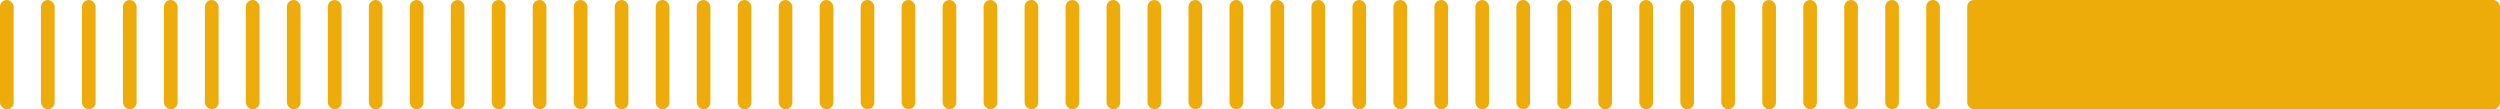 <svg width="732" height="32" viewBox="0 0 732 32" fill="none" xmlns="http://www.w3.org/2000/svg">
<rect width="4" height="32" rx="2" fill="#EDAC09"/>
<rect x="192" width="4" height="32" rx="2" fill="#EDAC09"/>
<rect x="384" width="4" height="32" rx="2" fill="#EDAC09"/>
<rect x="96" width="4" height="32" rx="2" fill="#EDAC09"/>
<rect x="288" width="4" height="32" rx="2" fill="#EDAC09"/>
<rect x="480" width="4" height="32" rx="2" fill="#EDAC09"/>
<rect x="48" width="4" height="32" rx="2" fill="#EDAC09"/>
<rect x="240" width="4" height="32" rx="2" fill="#EDAC09"/>
<rect x="432" width="4" height="32" rx="2" fill="#EDAC09"/>
<rect x="144" width="4" height="32" rx="2" fill="#EDAC09"/>
<rect x="336" width="4" height="32" rx="2" fill="#EDAC09"/>
<rect x="528" width="4" height="32" rx="2" fill="#EDAC09"/>
<rect x="12" width="4" height="32" rx="2" fill="#EDAC09"/>
<rect x="204" width="4" height="32" rx="2" fill="#EDAC09"/>
<rect x="396" width="4" height="32" rx="2" fill="#EDAC09"/>
<rect x="108" width="4" height="32" rx="2" fill="#EDAC09"/>
<rect x="300" width="4" height="32" rx="2" fill="#EDAC09"/>
<rect x="492" width="4" height="32" rx="2" fill="#EDAC09"/>
<rect x="60" width="4" height="32" rx="2" fill="#EDAC09"/>
<rect x="252" width="4" height="32" rx="2" fill="#EDAC09"/>
<rect x="444" width="4" height="32" rx="2" fill="#EDAC09"/>
<rect x="156" width="4" height="32" rx="2" fill="#EDAC09"/>
<rect x="348" width="4" height="32" rx="2" fill="#EDAC09"/>
<rect x="540" width="4" height="32" rx="2" fill="#EDAC09"/>
<rect x="24" width="4" height="32" rx="2" fill="#EDAC09"/>
<rect x="216" width="4" height="32" rx="2" fill="#EDAC09"/>
<rect x="408" width="4" height="32" rx="2" fill="#EDAC09"/>
<rect x="120" width="4" height="32" rx="2" fill="#EDAC09"/>
<rect x="312" width="4" height="32" rx="2" fill="#EDAC09"/>
<rect x="504" width="4" height="32" rx="2" fill="#EDAC09"/>
<rect x="72" width="4" height="32" rx="2" fill="#EDAC09"/>
<rect x="264" width="4" height="32" rx="2" fill="#EDAC09"/>
<rect x="456" width="4" height="32" rx="2" fill="#EDAC09"/>
<rect x="168" width="4" height="32" rx="2" fill="#EDAC09"/>
<rect x="360" width="4" height="32" rx="2" fill="#EDAC09"/>
<rect x="552" width="4" height="32" rx="2" fill="#EDAC09"/>
<rect x="36" width="4" height="32" rx="2" fill="#EDAC09"/>
<rect x="228" width="4" height="32" rx="2" fill="#EDAC09"/>
<rect x="420" width="4" height="32" rx="2" fill="#EDAC09"/>
<rect x="132" width="4" height="32" rx="2" fill="#EDAC09"/>
<rect x="324" width="4" height="32" rx="2" fill="#EDAC09"/>
<rect x="516" width="4" height="32" rx="2" fill="#EDAC09"/>
<rect x="84" width="4" height="32" rx="2" fill="#EDAC09"/>
<rect x="276" width="4" height="32" rx="2" fill="#EDAC09"/>
<rect x="468" width="4" height="32" rx="2" fill="#EDAC09"/>
<rect x="180" width="4" height="32" rx="2" fill="#EDAC09"/>
<rect x="372" width="4" height="32" rx="2" fill="#EDAC09"/>
<rect x="564" width="4" height="32" rx="2" fill="#EDAC09"/>
<rect x="576" width="156" height="32" rx="2" fill="#EDAC09"/>
</svg>
